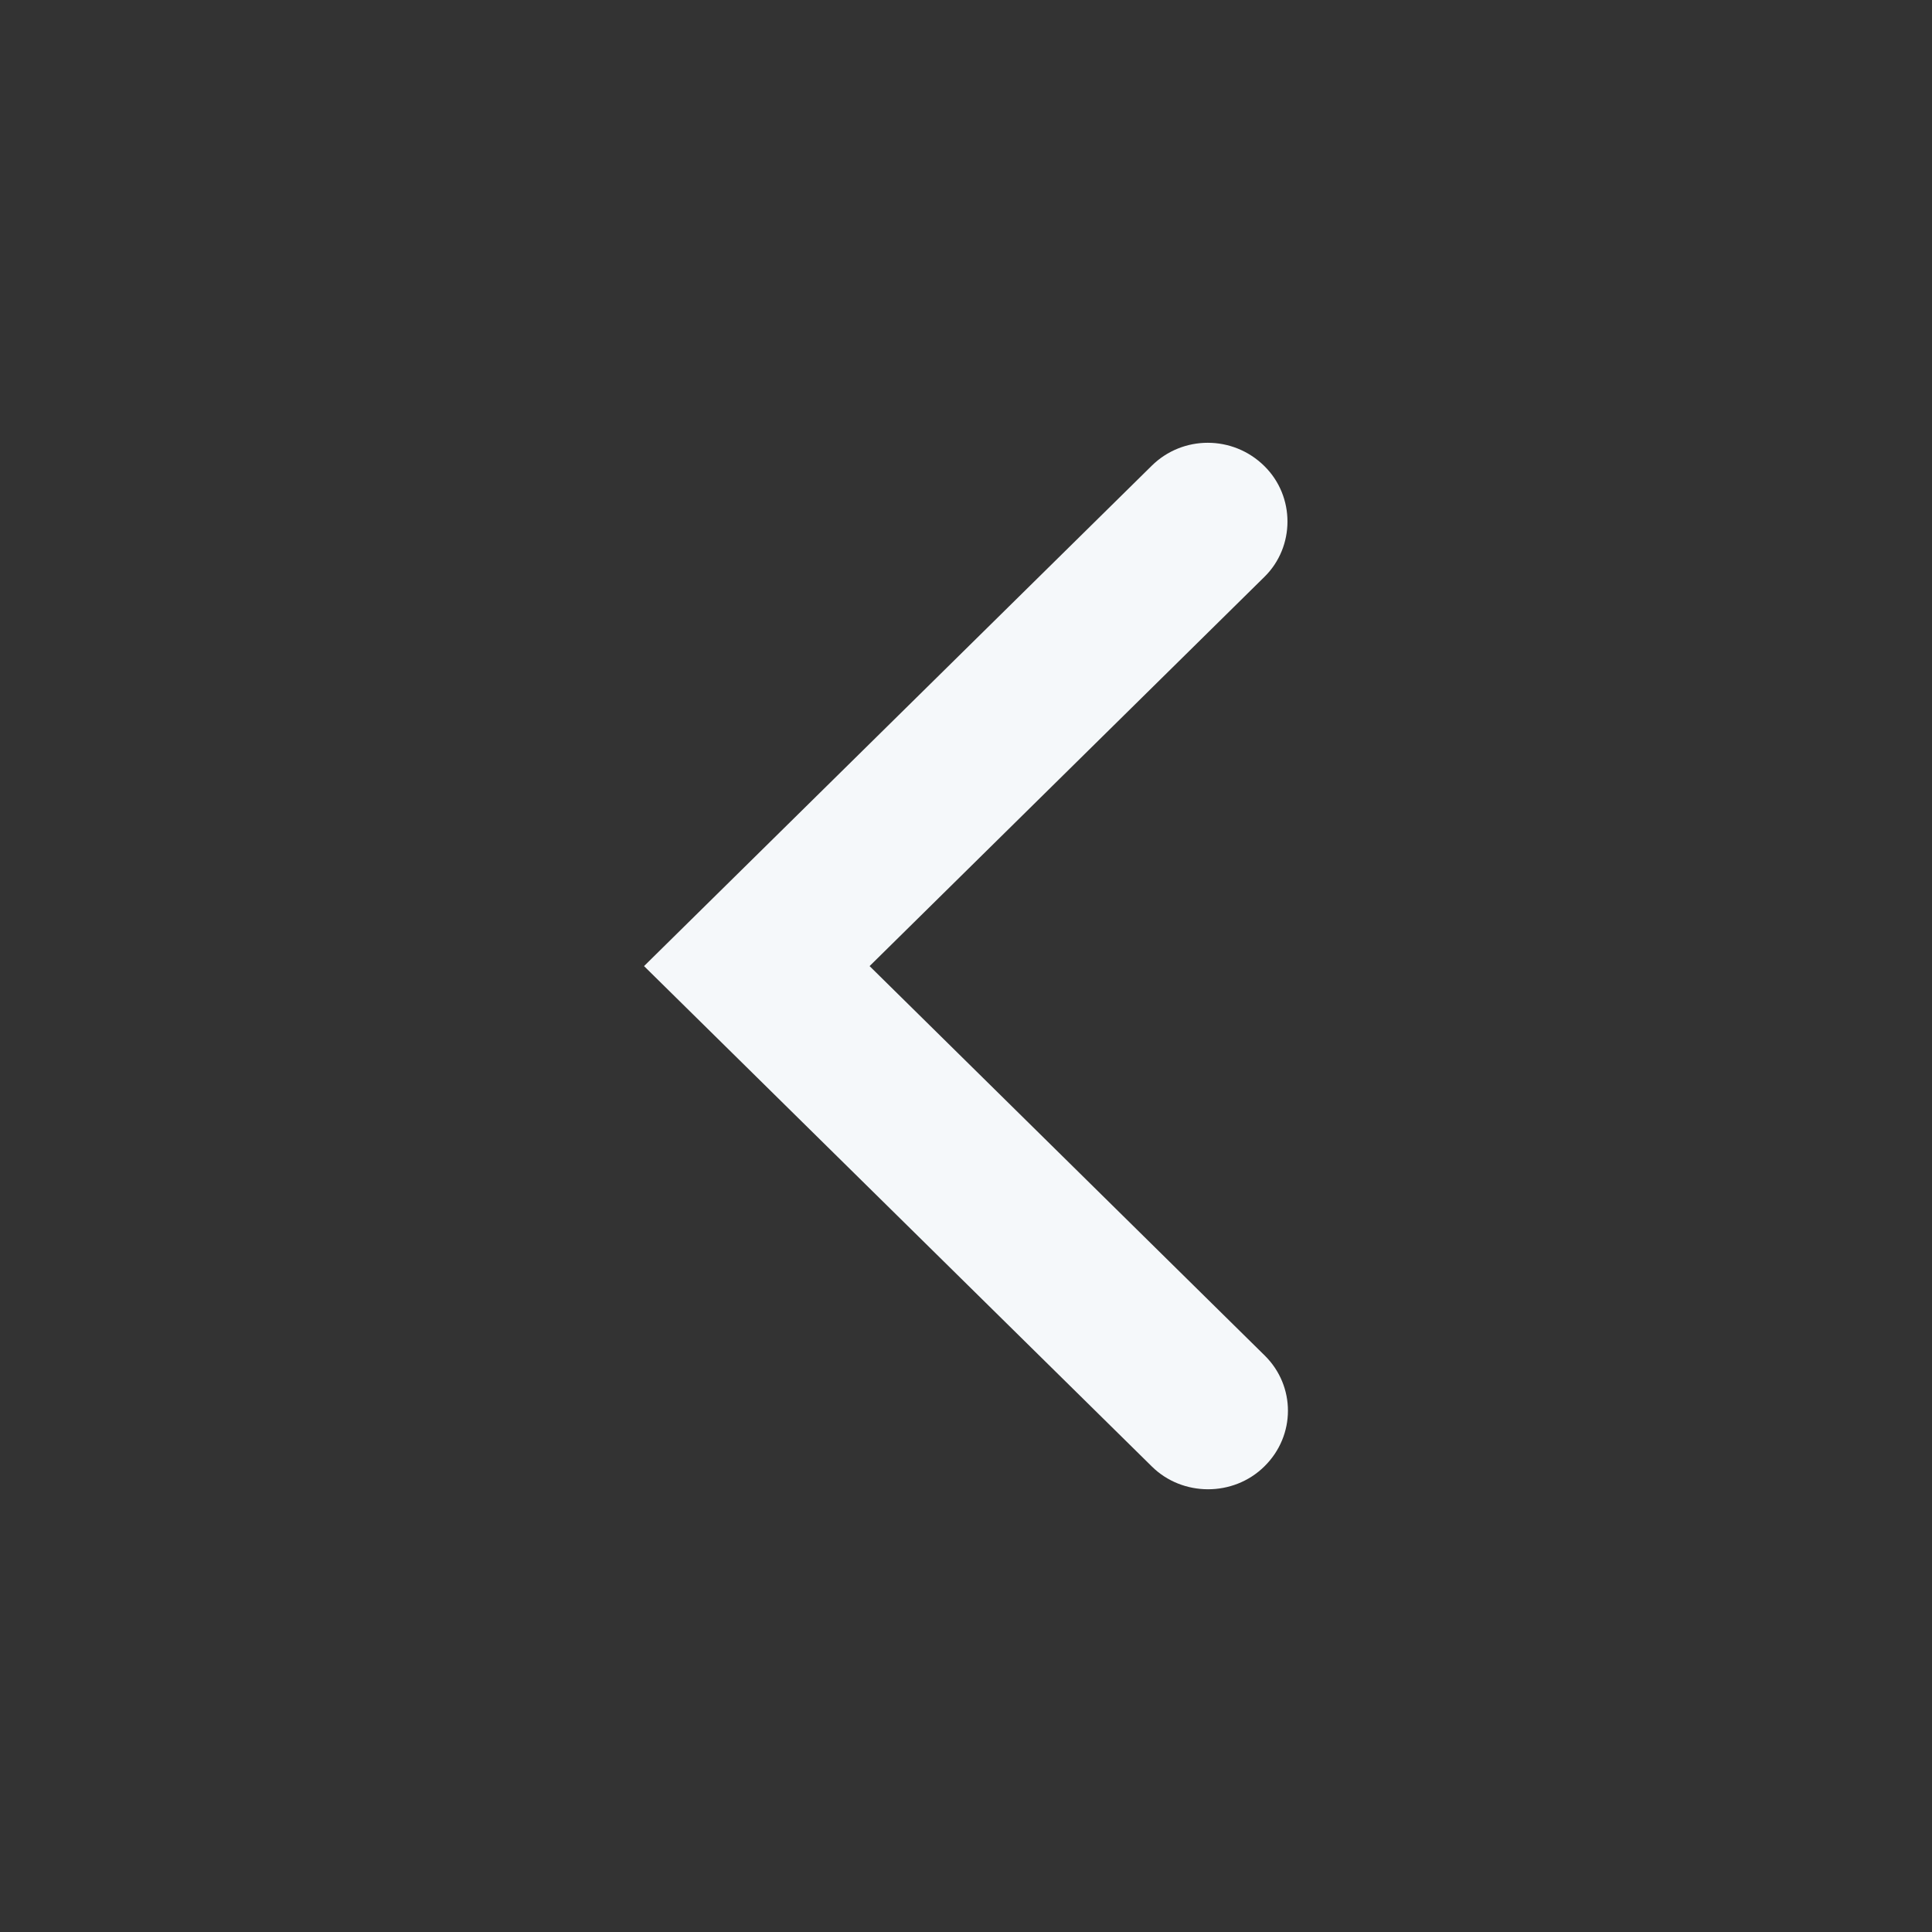<svg width="20" height="20" viewBox="0 0 20 20" fill="none" xmlns="http://www.w3.org/2000/svg">
<rect x="0" y="0" width="20" height="20" fill="#333333" stroke="none"/>
<path d="M9.002 10.001L13.09 5.971C13.405 5.661 13.41 5.141 13.088 4.824C12.762 4.503 12.243 4.505 11.923 4.821L6.667 10.001L11.925 15.182C12.24 15.493 12.767 15.498 13.089 15.18C13.414 14.86 13.413 14.348 13.092 14.032L9.002 10.001Z" fill="#F5F8FA"/>
</svg>
